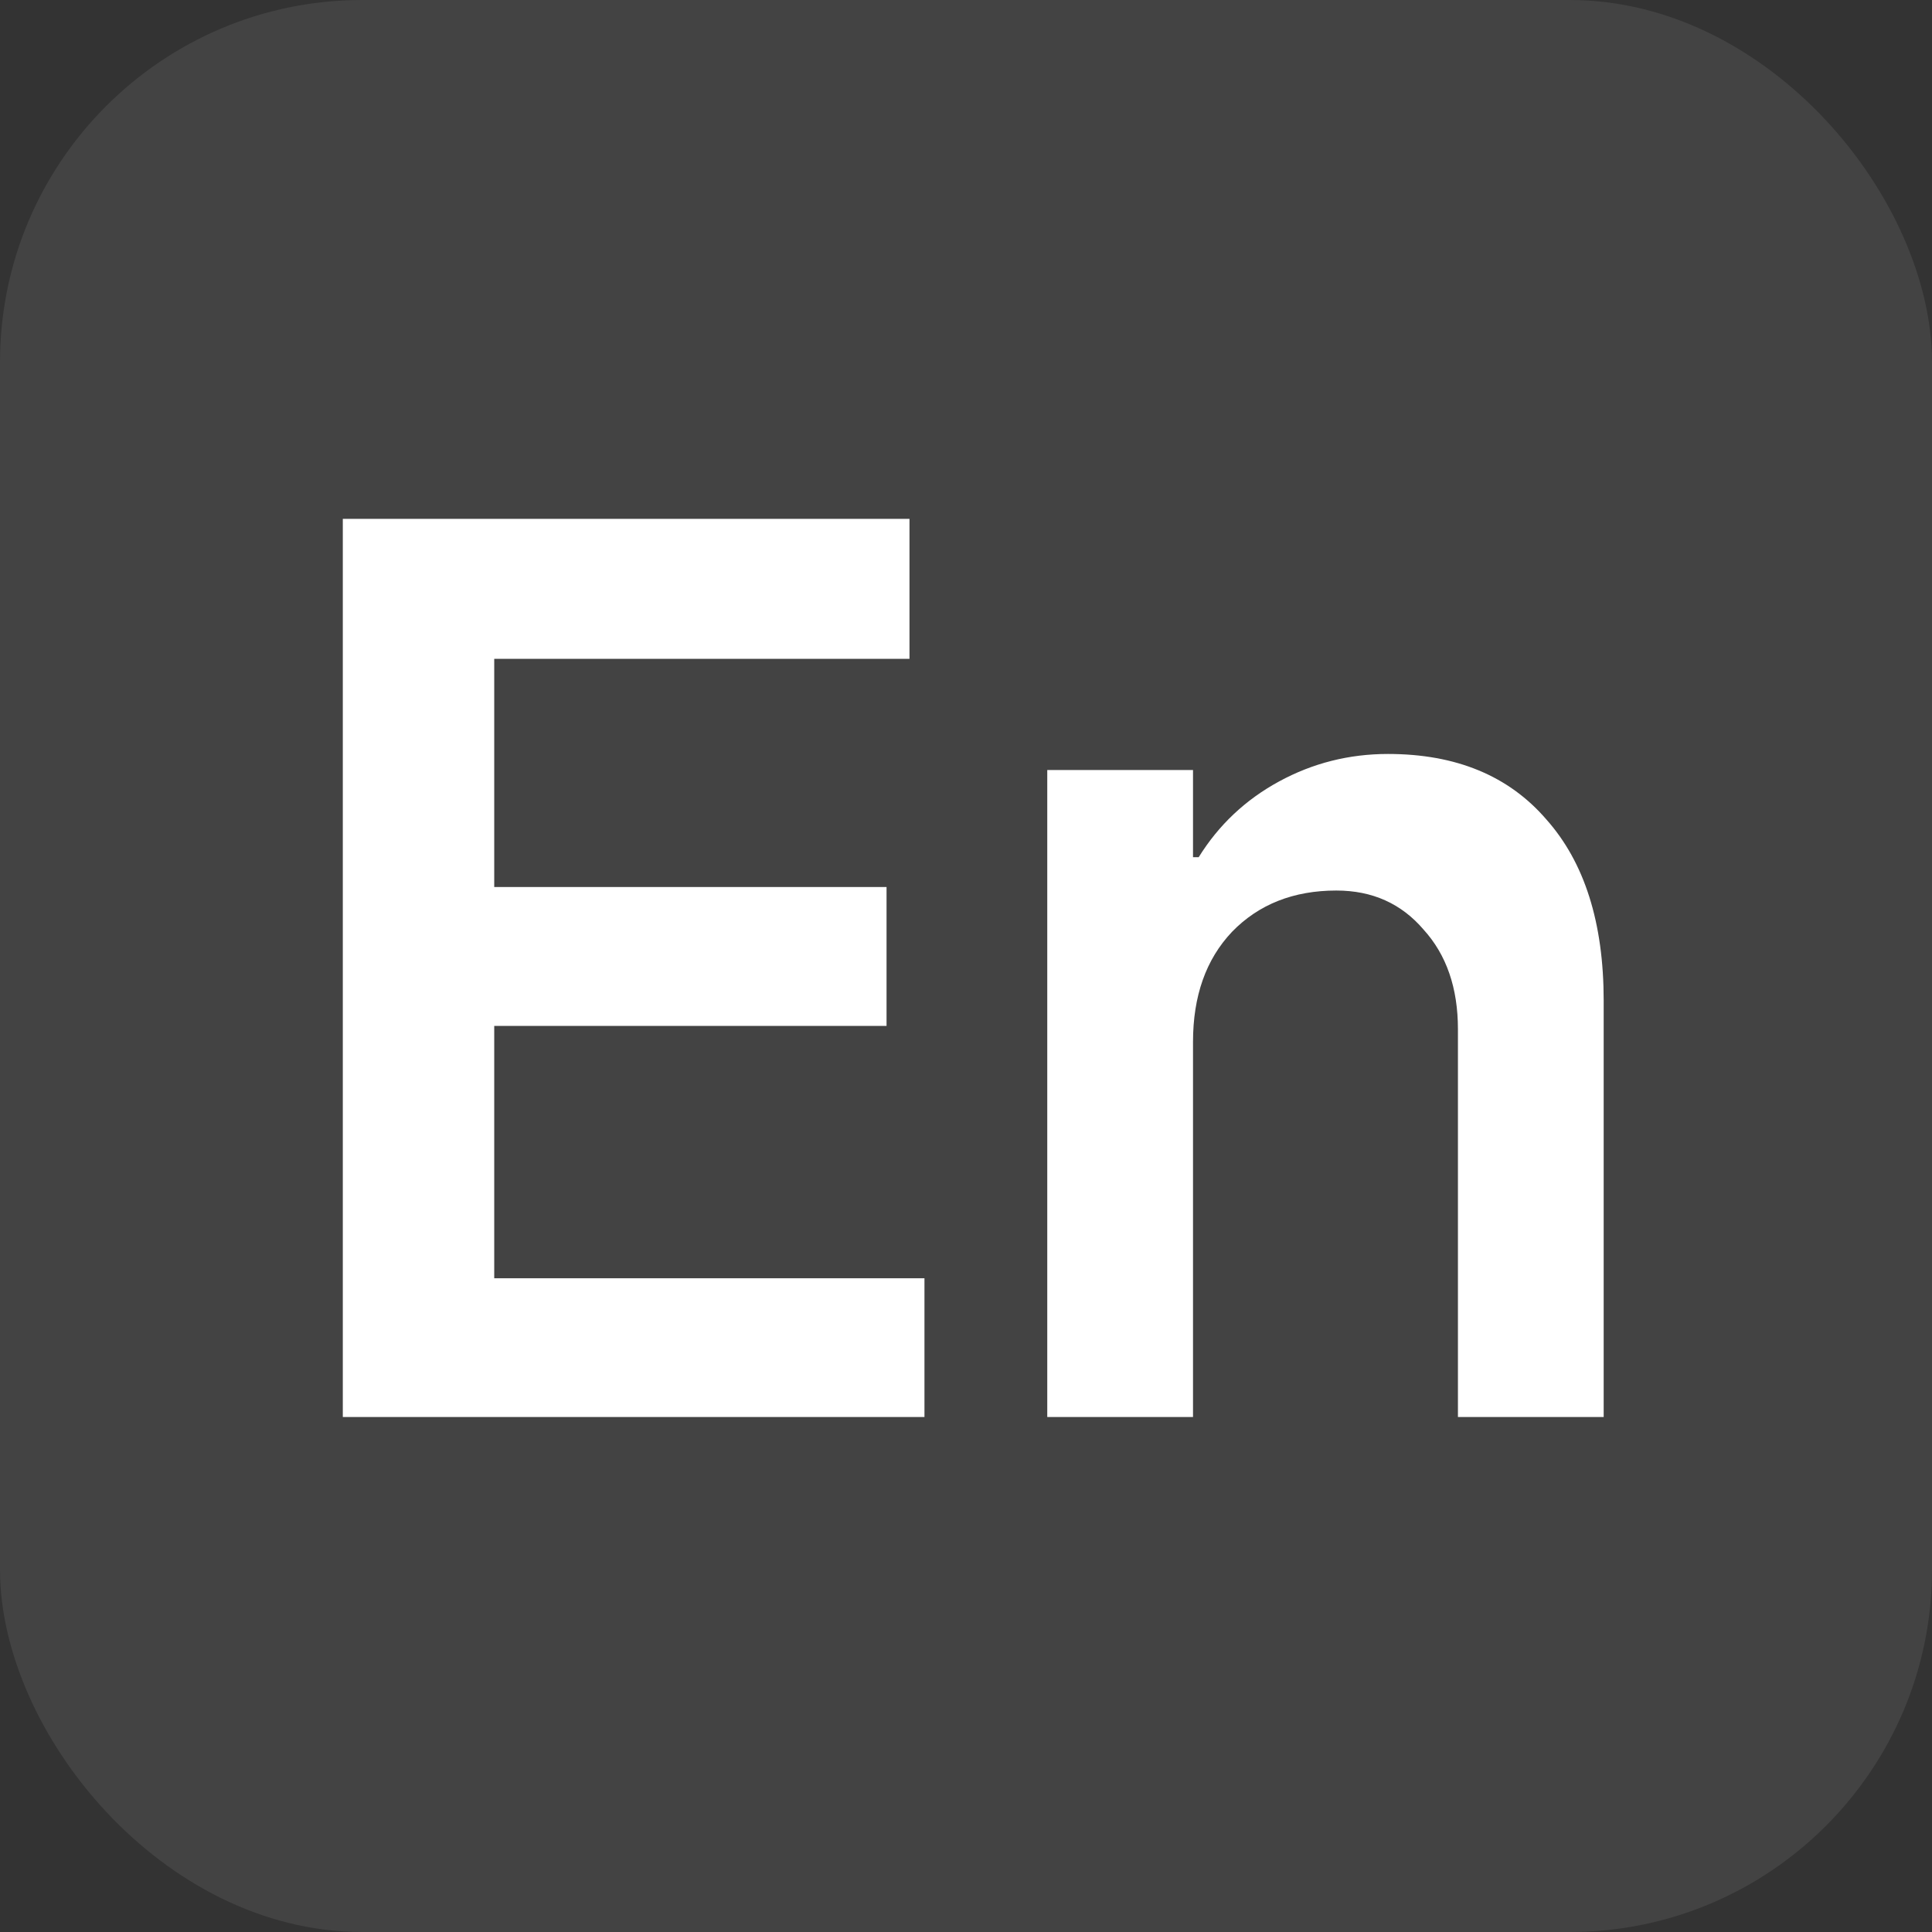 <svg width="16" height="16" viewBox="0 0 16 16" fill="none" xmlns="http://www.w3.org/2000/svg">
<rect x="0" y="0" width="16" height="16" fill="#333333" stroke="none"/>
<g clip-path="url(#clip0_331_970)">
<rect width="16" height="16" rx="3" fill="white" fill-opacity="0.08"/>
<path d="M4.093 8.496V10.586H7.656V11.735H2.839V4.297H7.532V5.456H4.093V7.346H7.342V8.496H4.093ZM8.673 11.735V6.377H9.88V7.099H9.927C10.092 6.833 10.313 6.624 10.592 6.472C10.871 6.32 11.172 6.244 11.495 6.244C12.058 6.244 12.495 6.425 12.806 6.786C13.122 7.141 13.281 7.641 13.281 8.287V11.735H12.074V8.524C12.074 8.182 11.979 7.907 11.789 7.698C11.605 7.483 11.365 7.375 11.067 7.375C10.713 7.375 10.424 7.489 10.203 7.717C9.987 7.945 9.88 8.249 9.88 8.629V11.735H8.673Z" fill="white"/>
</g>
<defs>
<clipPath id="clip0_331_970">
<rect width="16" height="16" fill="white"/>
</clipPath>
</defs>
</svg>

